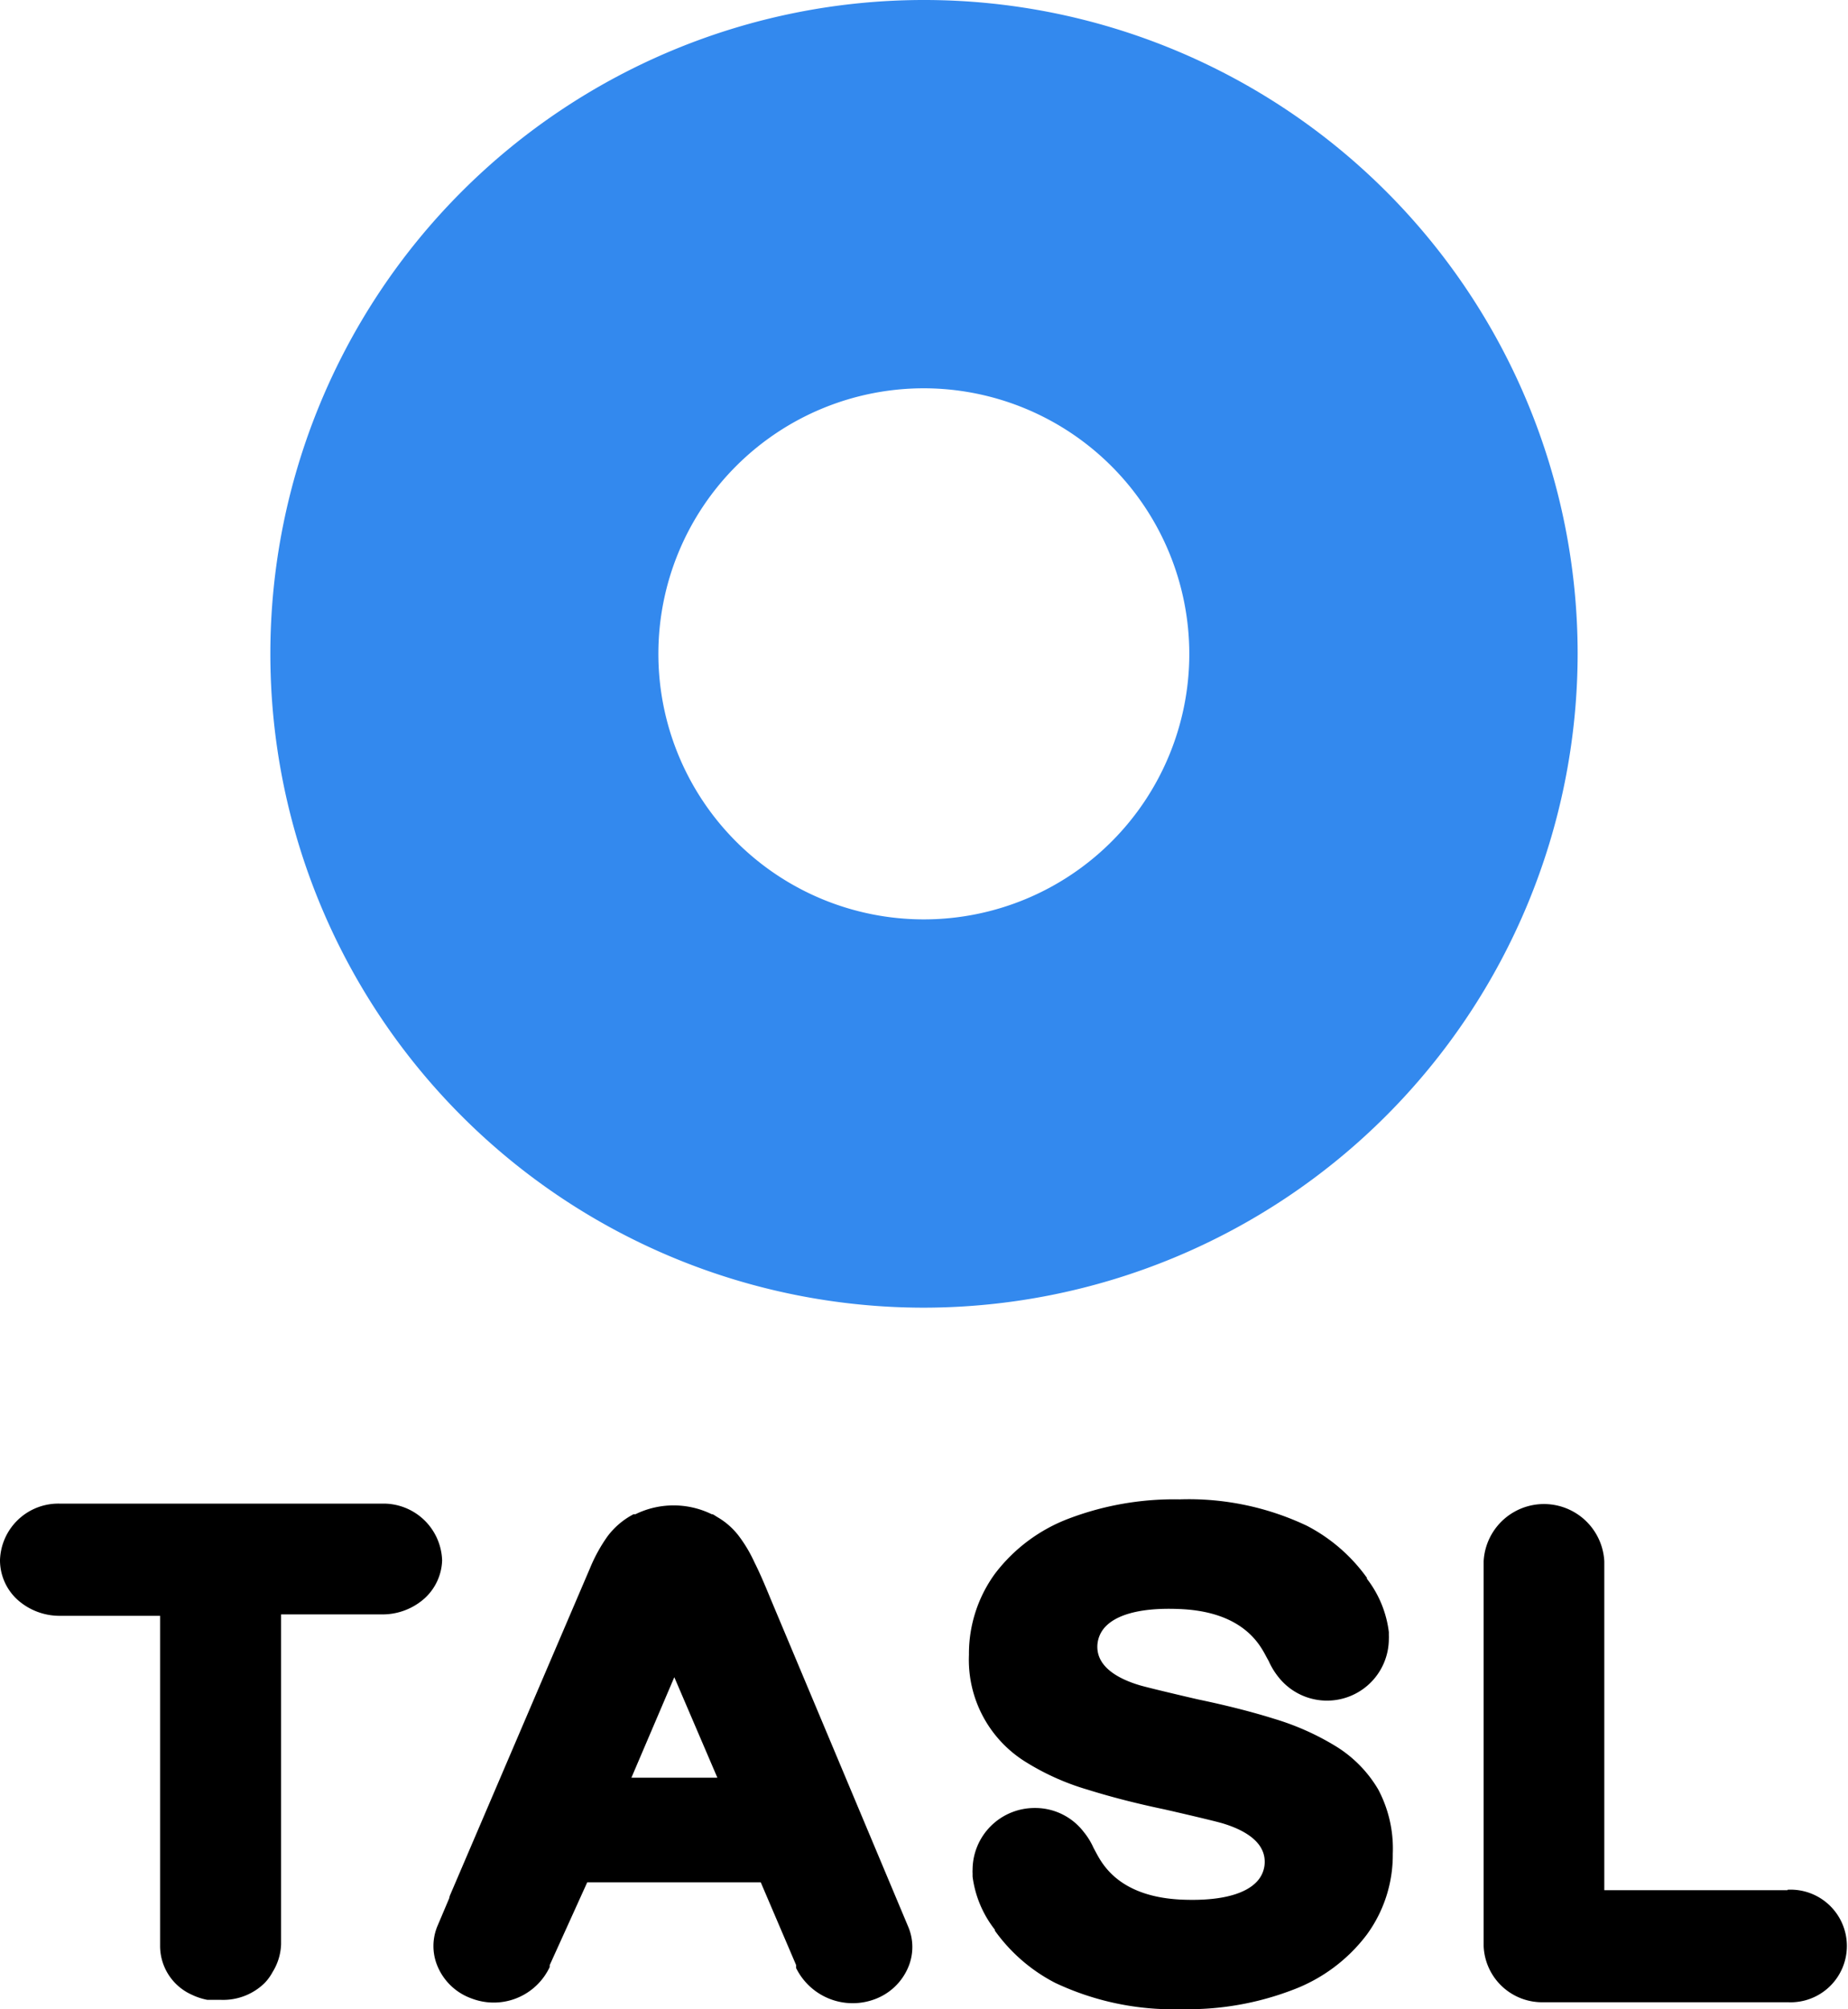 <svg id="Слой_1" data-name="Слой 1" xmlns="http://www.w3.org/2000/svg" viewBox="0 0 117.16 127.35"><defs><style>.cls-1{fill:#3389ee;}</style></defs><path class="cls-1" d="M70.91,89.58a41.44,41.44,0,1,1,41.45-41.44A41.49,41.49,0,0,1,70.91,89.58Zm0-58.27A16.83,16.83,0,1,0,87.74,48.14,16.85,16.85,0,0,0,70.91,31.31Z" transform="translate(-12.34 -6.7)"/><path d="M125.67,126.5H114.05V105.66a3.83,3.83,0,0,0-7.65,0s0,.07,0,.12v24s0,.07,0,.11,0,.1,0,.14a3.71,3.71,0,0,0,3.83,3.57h15.44a3.57,3.57,0,1,0,0-7.13Z" transform="translate(-12.34 -6.7)"/><path d="M40.37,105.6A3.72,3.72,0,0,0,36.54,102H16.16a3.7,3.7,0,0,0-3.82,3.57,3.39,3.39,0,0,0,1.13,2.54,4,4,0,0,0,2.68,1h.14l6.2,0c0,3.46,0,20.81,0,20.86a3.39,3.39,0,0,0,2,3.15,4,4,0,0,0,1,.33l.09,0,.1,0,.3,0,.34,0h.06a3.75,3.75,0,0,0,2.73-1.06,3.14,3.14,0,0,0,.51-.7,3.55,3.55,0,0,0,.54-1.76s0-.49,0-.69l0-20.22,6.17,0h.23a4,4,0,0,0,2.68-1A3.4,3.4,0,0,0,40.37,105.6Z" transform="translate(-12.34 -6.7)"/><path d="M61.18,108c-.38-.93-.71-1.69-1-2.26a8.91,8.91,0,0,0-1-1.69,4.61,4.61,0,0,0-1.33-1.18l-.1-.06-.09-.06-.14-.08-.06,0a5.5,5.5,0,0,0-4.83,0l-.12,0a4.86,4.86,0,0,0-1.66,1.41,10.07,10.07,0,0,0-1.1,2l-8.87,20.72a.83.83,0,0,0-.06.21l-.72,1.7a3.29,3.29,0,0,0,0,2.66,3.68,3.68,0,0,0,2.16,2,3.92,3.92,0,0,0,4.93-2l0-.12L49.57,126h11l2.24,5.24,0,.07,0,.12a4,4,0,0,0,4.93,2,3.68,3.68,0,0,0,2.16-2,3.29,3.29,0,0,0,0-2.66Zm-3.36,11.37H52.37L55.09,113Z" transform="translate(-12.34 -6.7)"/><path d="M99.72,120.12A7.94,7.94,0,0,0,97,117.36a16.55,16.55,0,0,0-3.87-1.72c-1.43-.45-3.06-.86-4.83-1.23-.66-.15-3.13-.73-3.71-.9-1.2-.36-2.64-1.06-2.68-2.38a1.85,1.85,0,0,1,.56-1.38c.55-.55,1.81-1.19,4.65-1.07,4,.16,5.08,2.23,5.49,3l.17.31a4.6,4.6,0,0,0,.61,1,3.92,3.92,0,0,0,7-2.41,1.94,1.94,0,0,0,0-.24h0v-.2A6.89,6.89,0,0,0,99,106.76l0-.06a10.79,10.79,0,0,0-3.81-3.3,17.48,17.48,0,0,0-8.07-1.67,18.79,18.79,0,0,0-7,1.21,10.56,10.56,0,0,0-4.7,3.5,8.61,8.61,0,0,0-1.65,5.14,7.61,7.61,0,0,0,3.66,6.83,15.77,15.77,0,0,0,3.87,1.72c1.44.45,3.06.87,4.83,1.24.67.15,3.13.72,3.71.89,1.2.36,2.64,1.06,2.68,2.38a1.82,1.82,0,0,1-.56,1.38c-.55.55-1.82,1.19-4.65,1.08-4-.16-5.08-2.24-5.49-3l-.16-.3a4.39,4.39,0,0,0-.62-1,3.87,3.87,0,0,0-3.08-1.51A3.93,3.93,0,0,0,74,125.2a1.64,1.64,0,0,0,0,.23h0v.21A6.89,6.89,0,0,0,75.41,129l0,.06a10.77,10.77,0,0,0,3.82,3.31,17.54,17.54,0,0,0,8.06,1.67,18.55,18.55,0,0,0,7-1.22,10.49,10.49,0,0,0,4.7-3.5,8.54,8.54,0,0,0,1.65-5.13A8,8,0,0,0,99.72,120.12Z" transform="translate(-12.34 -6.7)"/></svg>